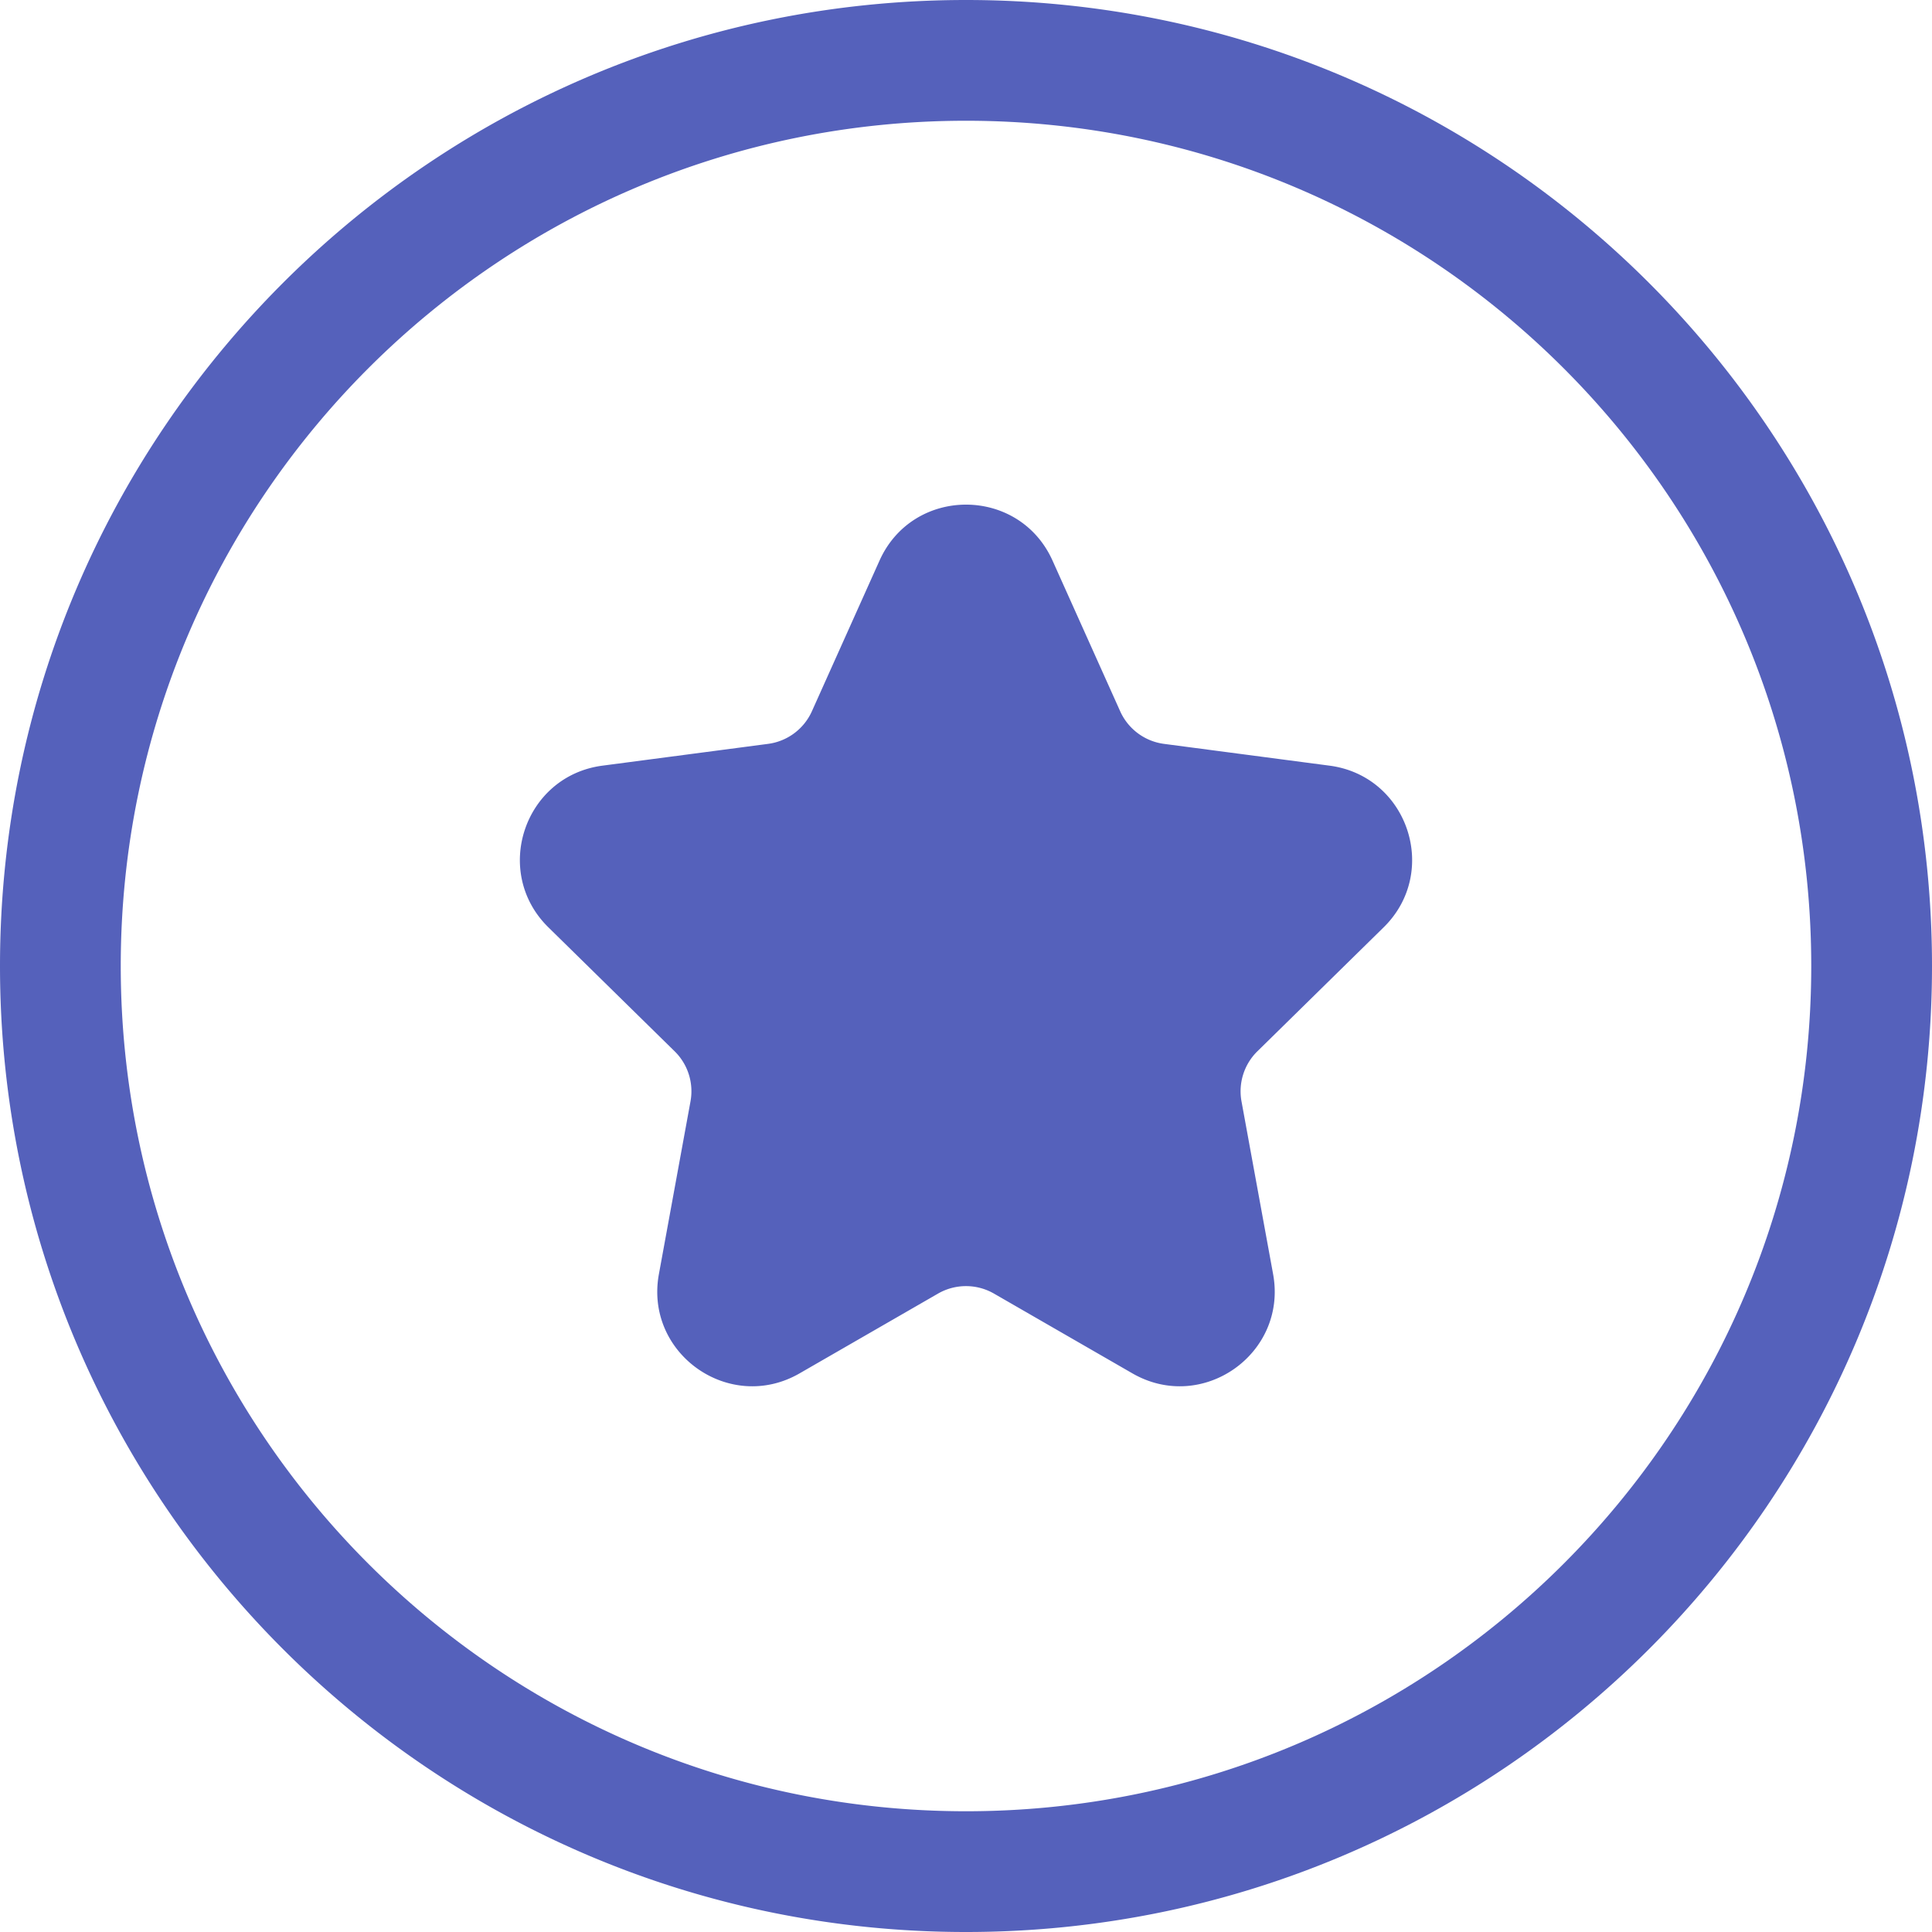 <svg xmlns="http://www.w3.org/2000/svg" width="70" height="70">
    <path fill="#5561BB" fill-rule="evenodd" d="M35 70C15.671 70 0 54.329 0 35S15.671 0 35 0s35 15.671 35 35-15.671 35-35 35zm0-65.625C18.085 4.375 4.375 18.085 4.375 35S18.085 65.625 35 65.625 65.625 51.915 65.625 35 51.915 4.375 35 4.375zM45.558 38.09a2.03 2.03 0 0 0-.576 1.815l1.145 6.259c.526 2.88-2.559 5.058-5.097 3.596l-5.015-2.89a2.033 2.033 0 0 0-2.03 0l-5.015 2.89c-2.537 1.462-5.623-.716-5.097-3.596l1.145-6.259a2.029 2.029 0 0 0-.575-1.815L19.87 33.6c-2.045-2.006-.881-5.486 1.959-5.859l5.999-.789a2.031 2.031 0 0 0 1.589-1.183l2.449-5.456c1.214-2.705 5.055-2.706 6.27 0l2.45 5.457c.289.643.89 1.09 1.589 1.182l5.996.789c2.841.373 4.004 3.853 1.96 5.859l-4.573 4.49z"/>
</svg>
